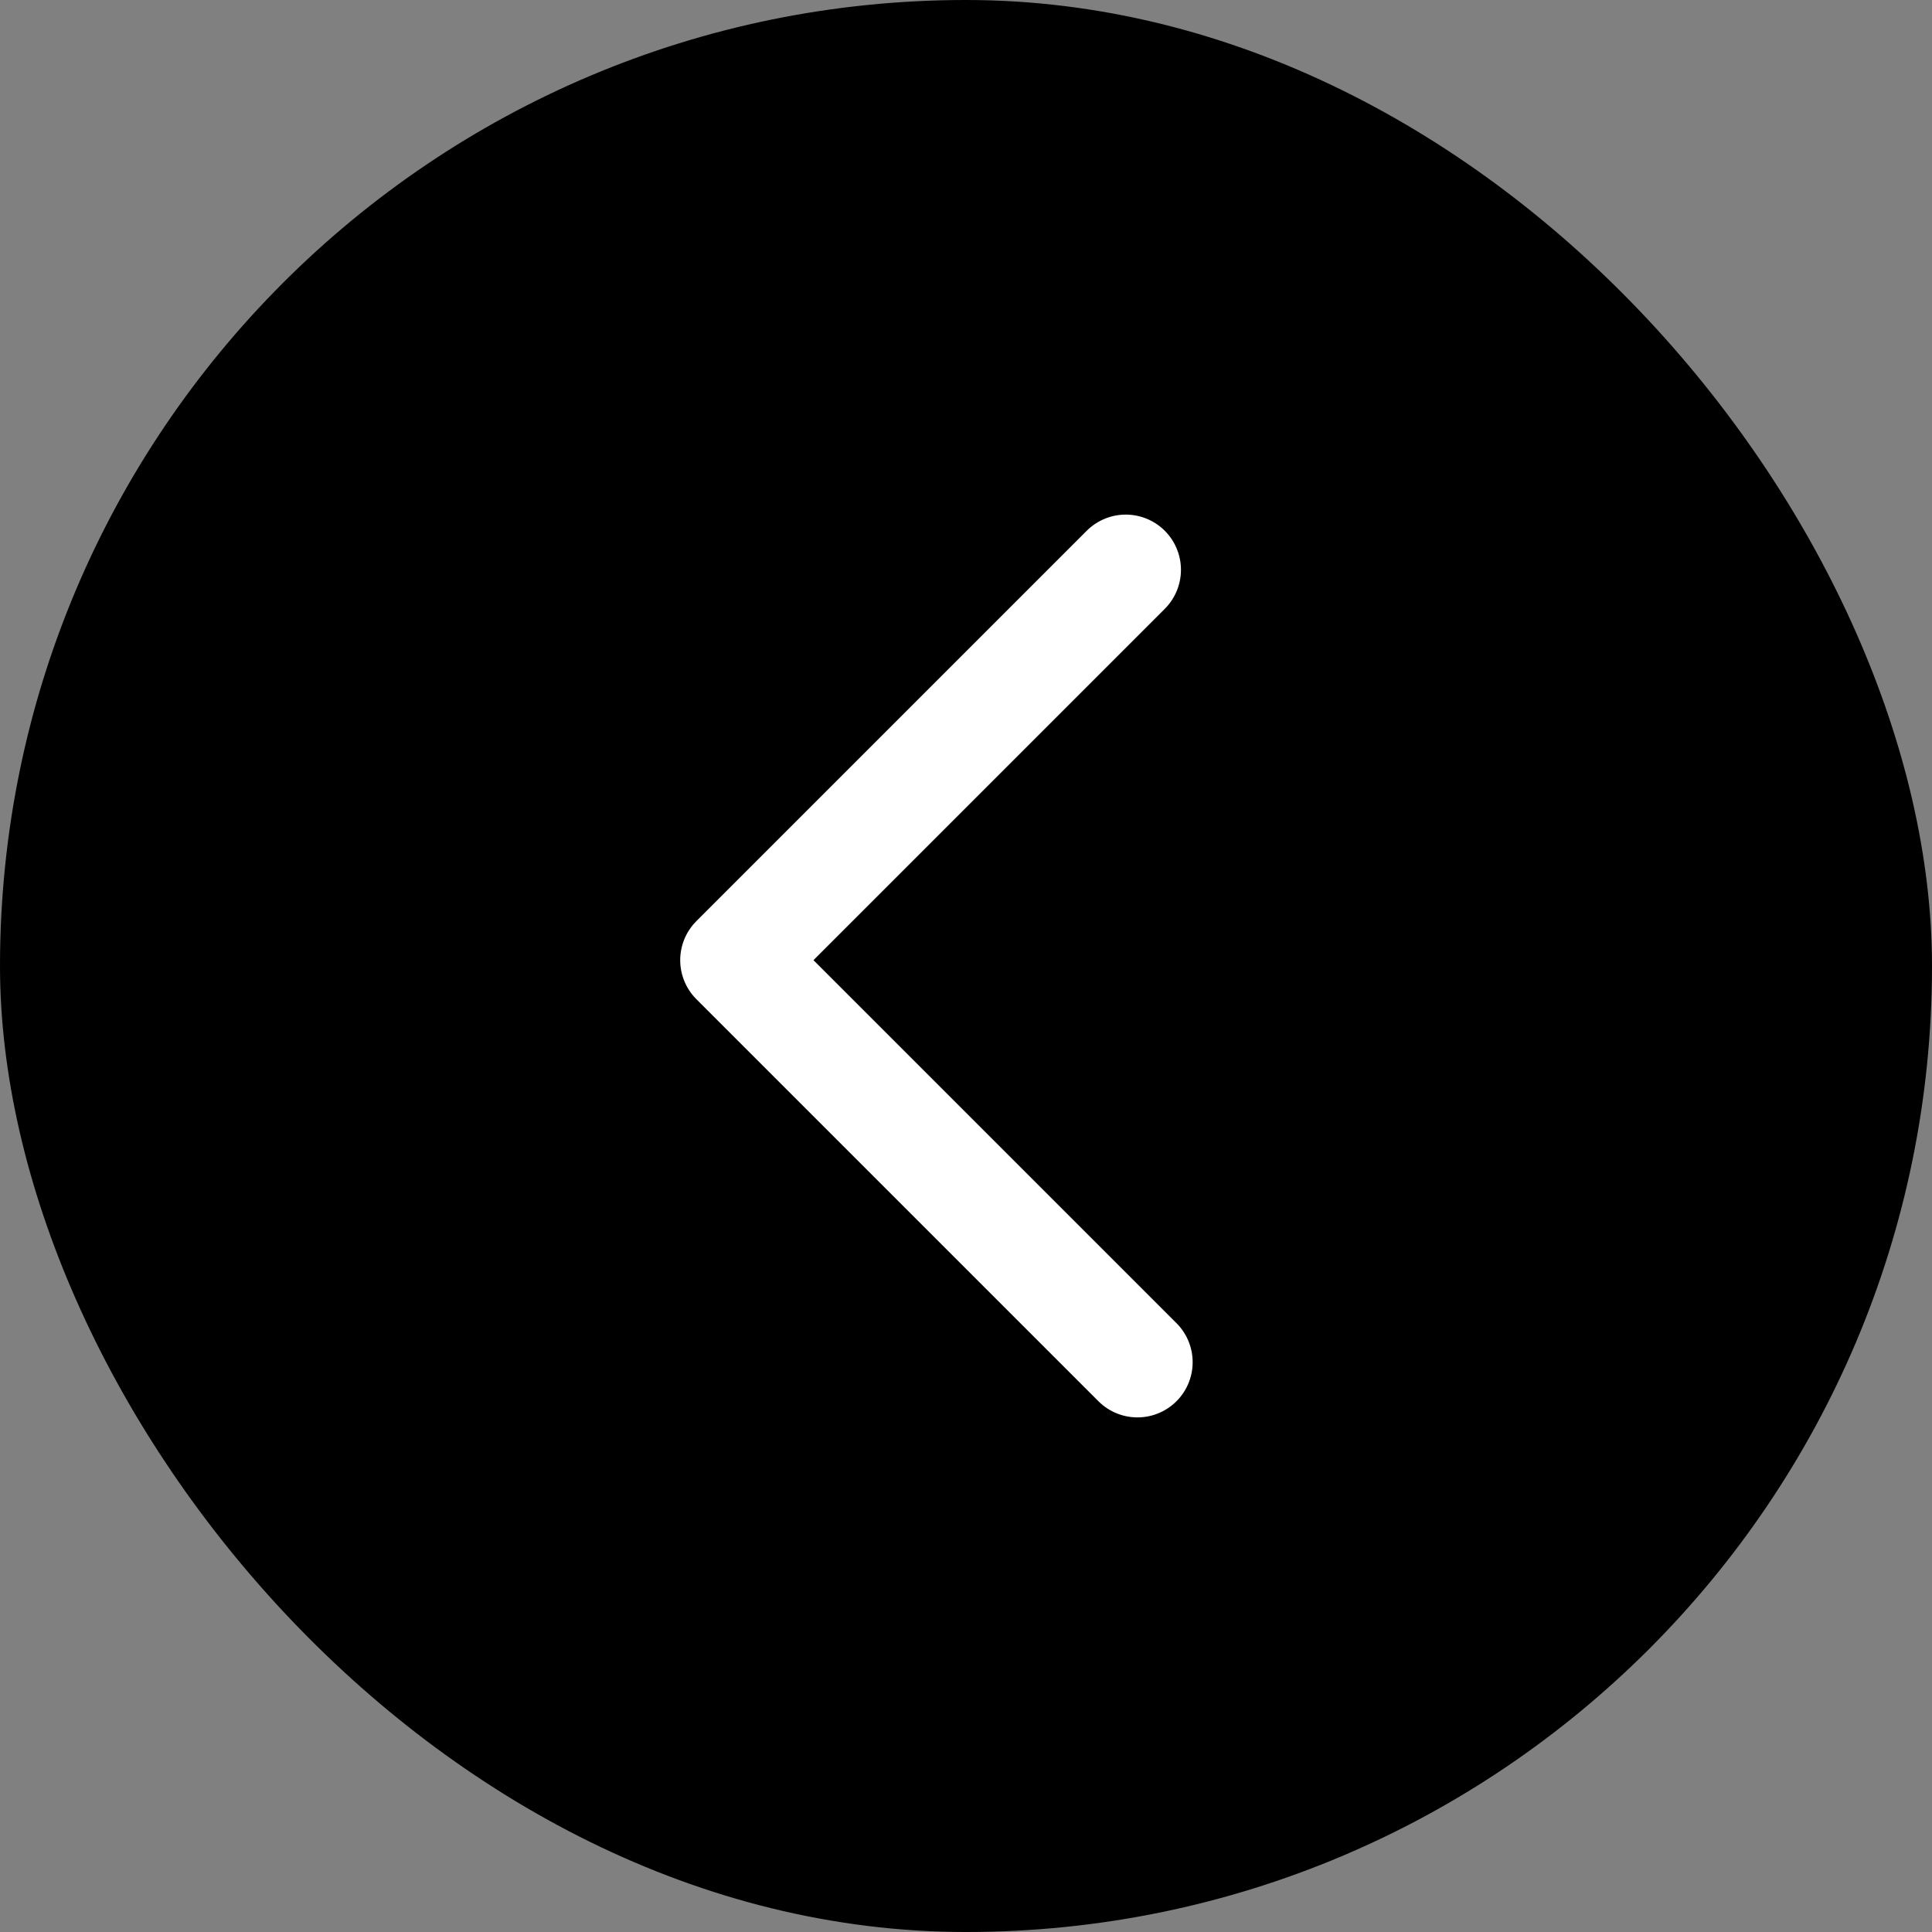<svg width="70" height="70" viewBox="0 0 70 70" fill="none" xmlns="http://www.w3.org/2000/svg">
<rect x="0" y="0" width="70" height="70" fill="#808080" stroke="none"/>
<rect width="70" height="70" rx="35" fill="black"/>
<path d="M40.788 20.645L26.645 34.788L41.212 49.355" stroke="white" stroke-width="4" stroke-linecap="round" stroke-linejoin="round"/>
</svg>
